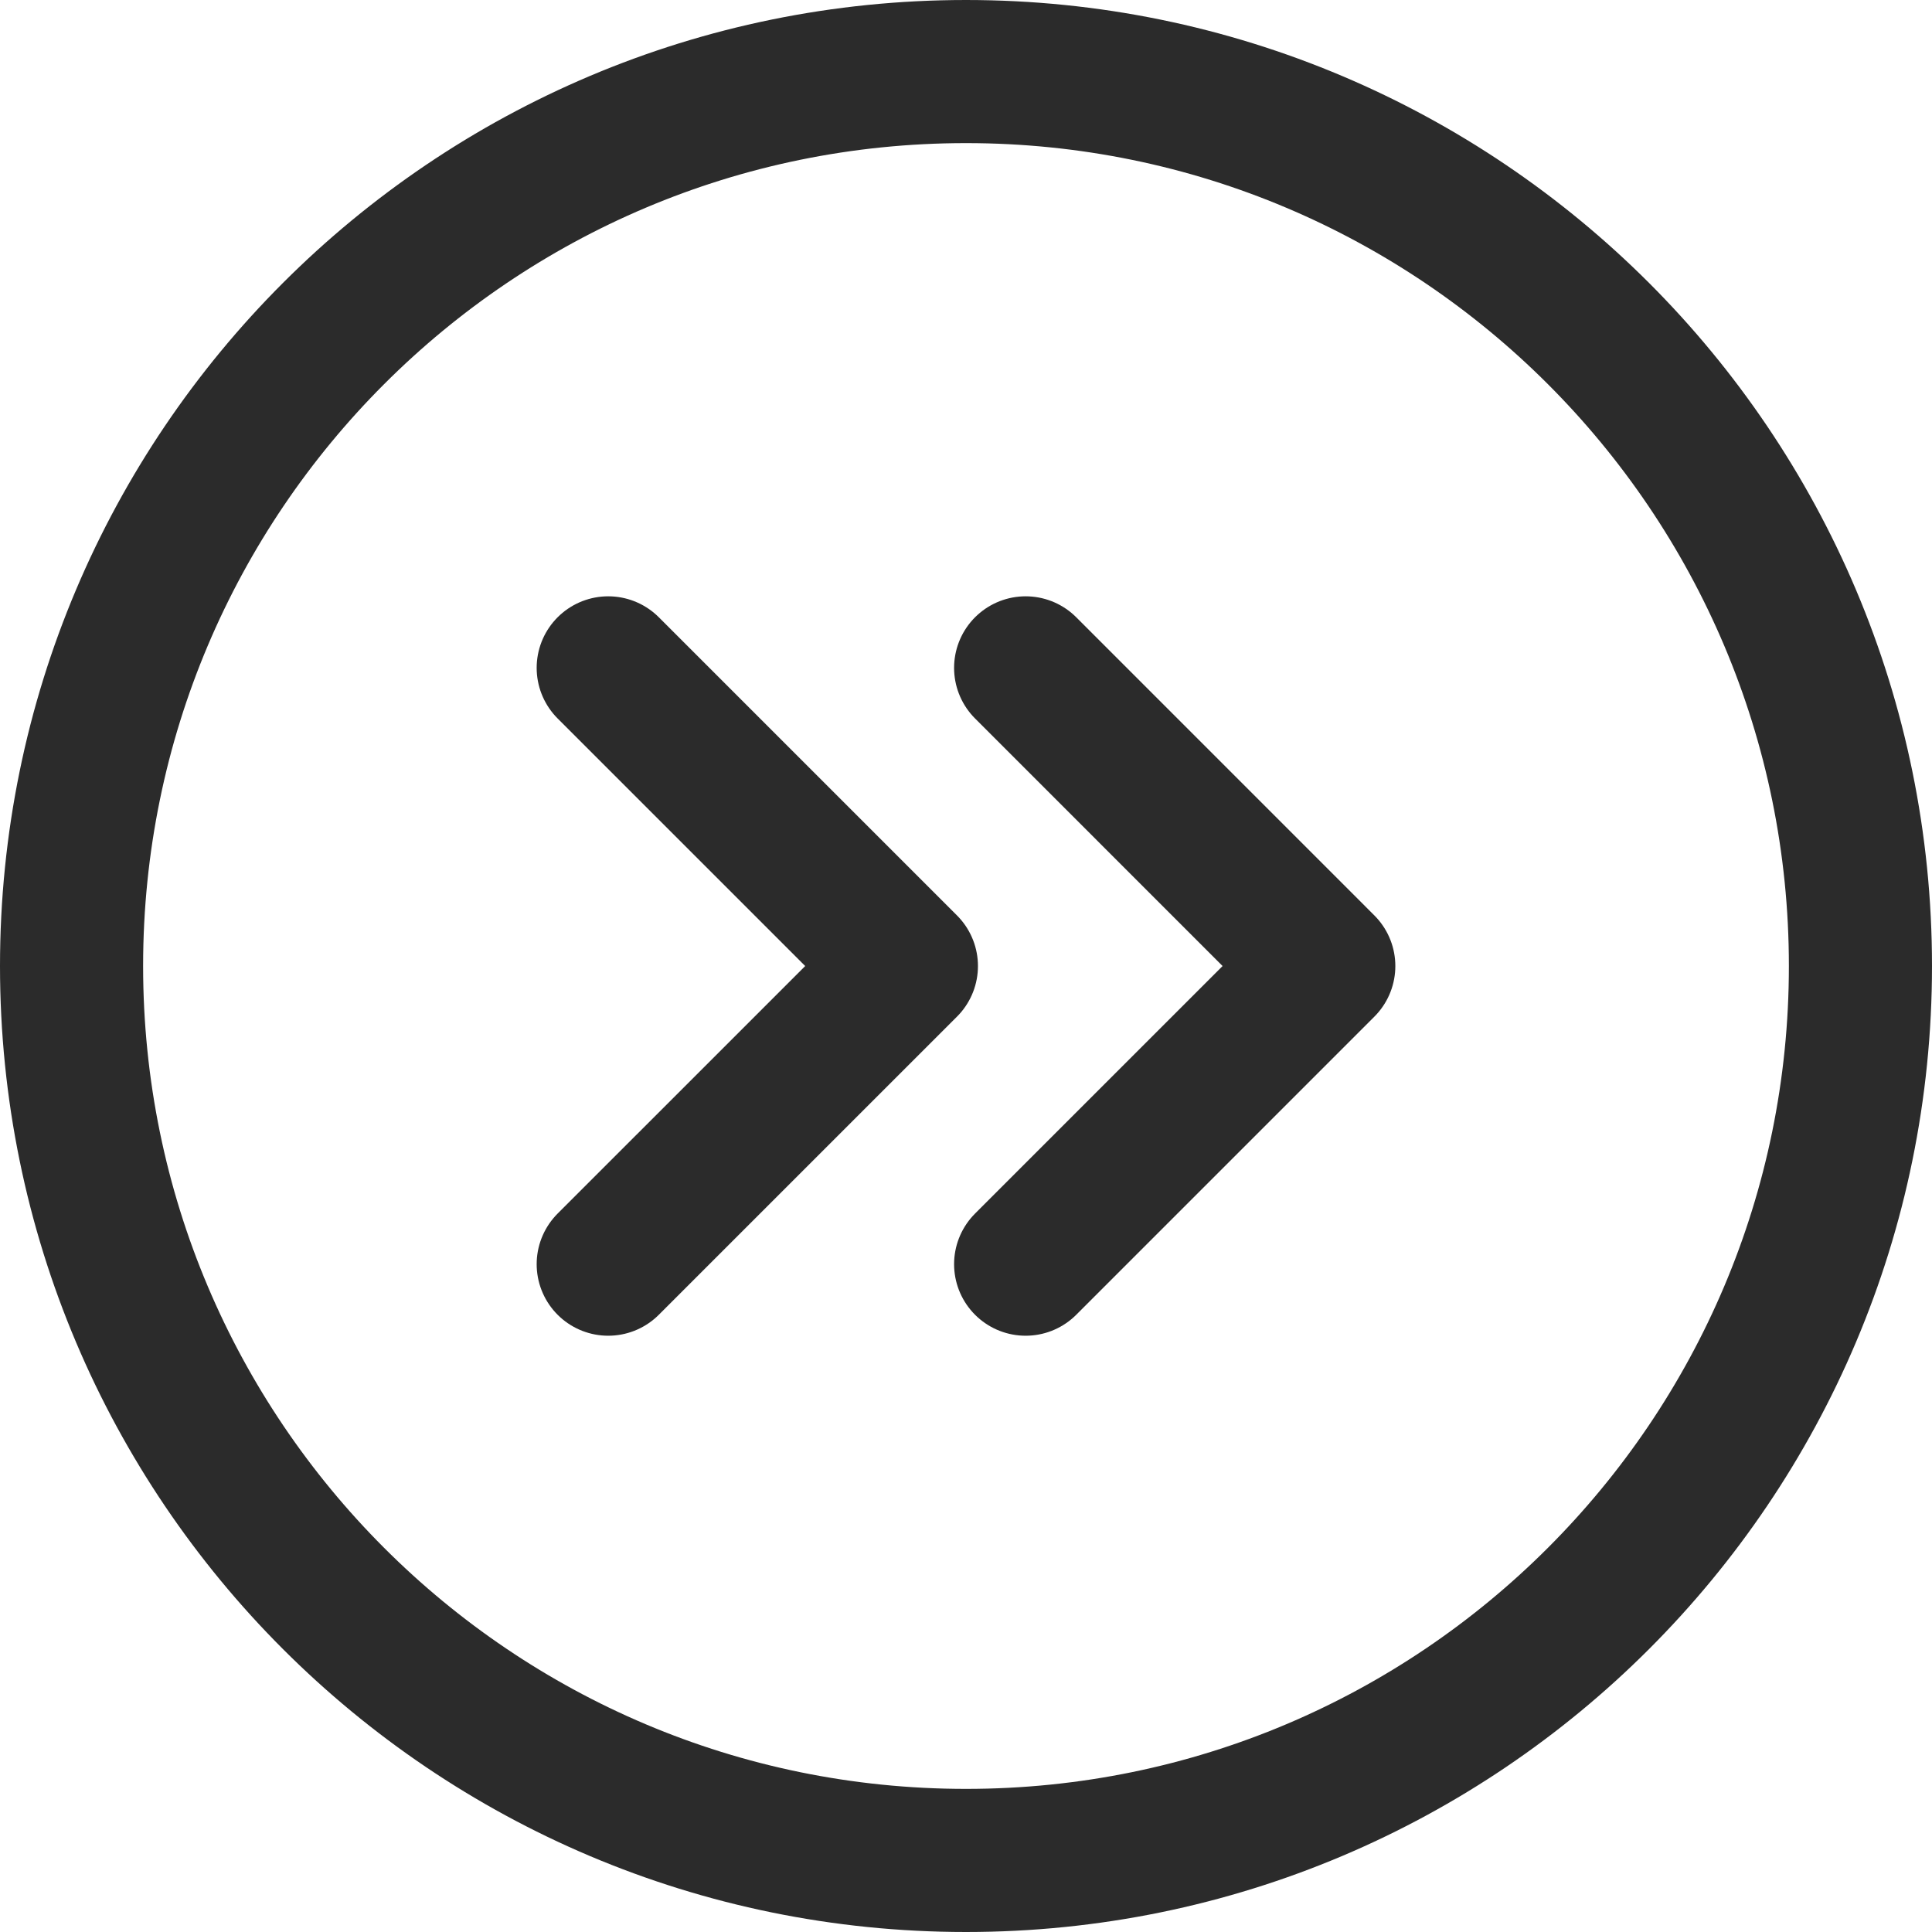 <svg width="54" height="54" viewBox="0 0 54 54" fill="none" xmlns="http://www.w3.org/2000/svg">
<path d="M28.667 18.667L37 27.001L28.667 35.334" stroke="#2b2b2b" stroke-width="4" stroke-linecap="round" stroke-linejoin="round"/>
<path d="M17 18.667L25.334 27.001L17 35.334" stroke="#2b2b2b" stroke-width="4" stroke-linecap="round" stroke-linejoin="round"/>
<path d="M27 2C13.193 2 2 13.193 2 27C2 40.807 13.193 52 27 52C40.807 52 52 40.807 52 27C52 13.193 40.807 2 27 2Z" stroke="#2b2b2b" stroke-width="4" stroke-linecap="round" stroke-linejoin="round"/>
</svg>
